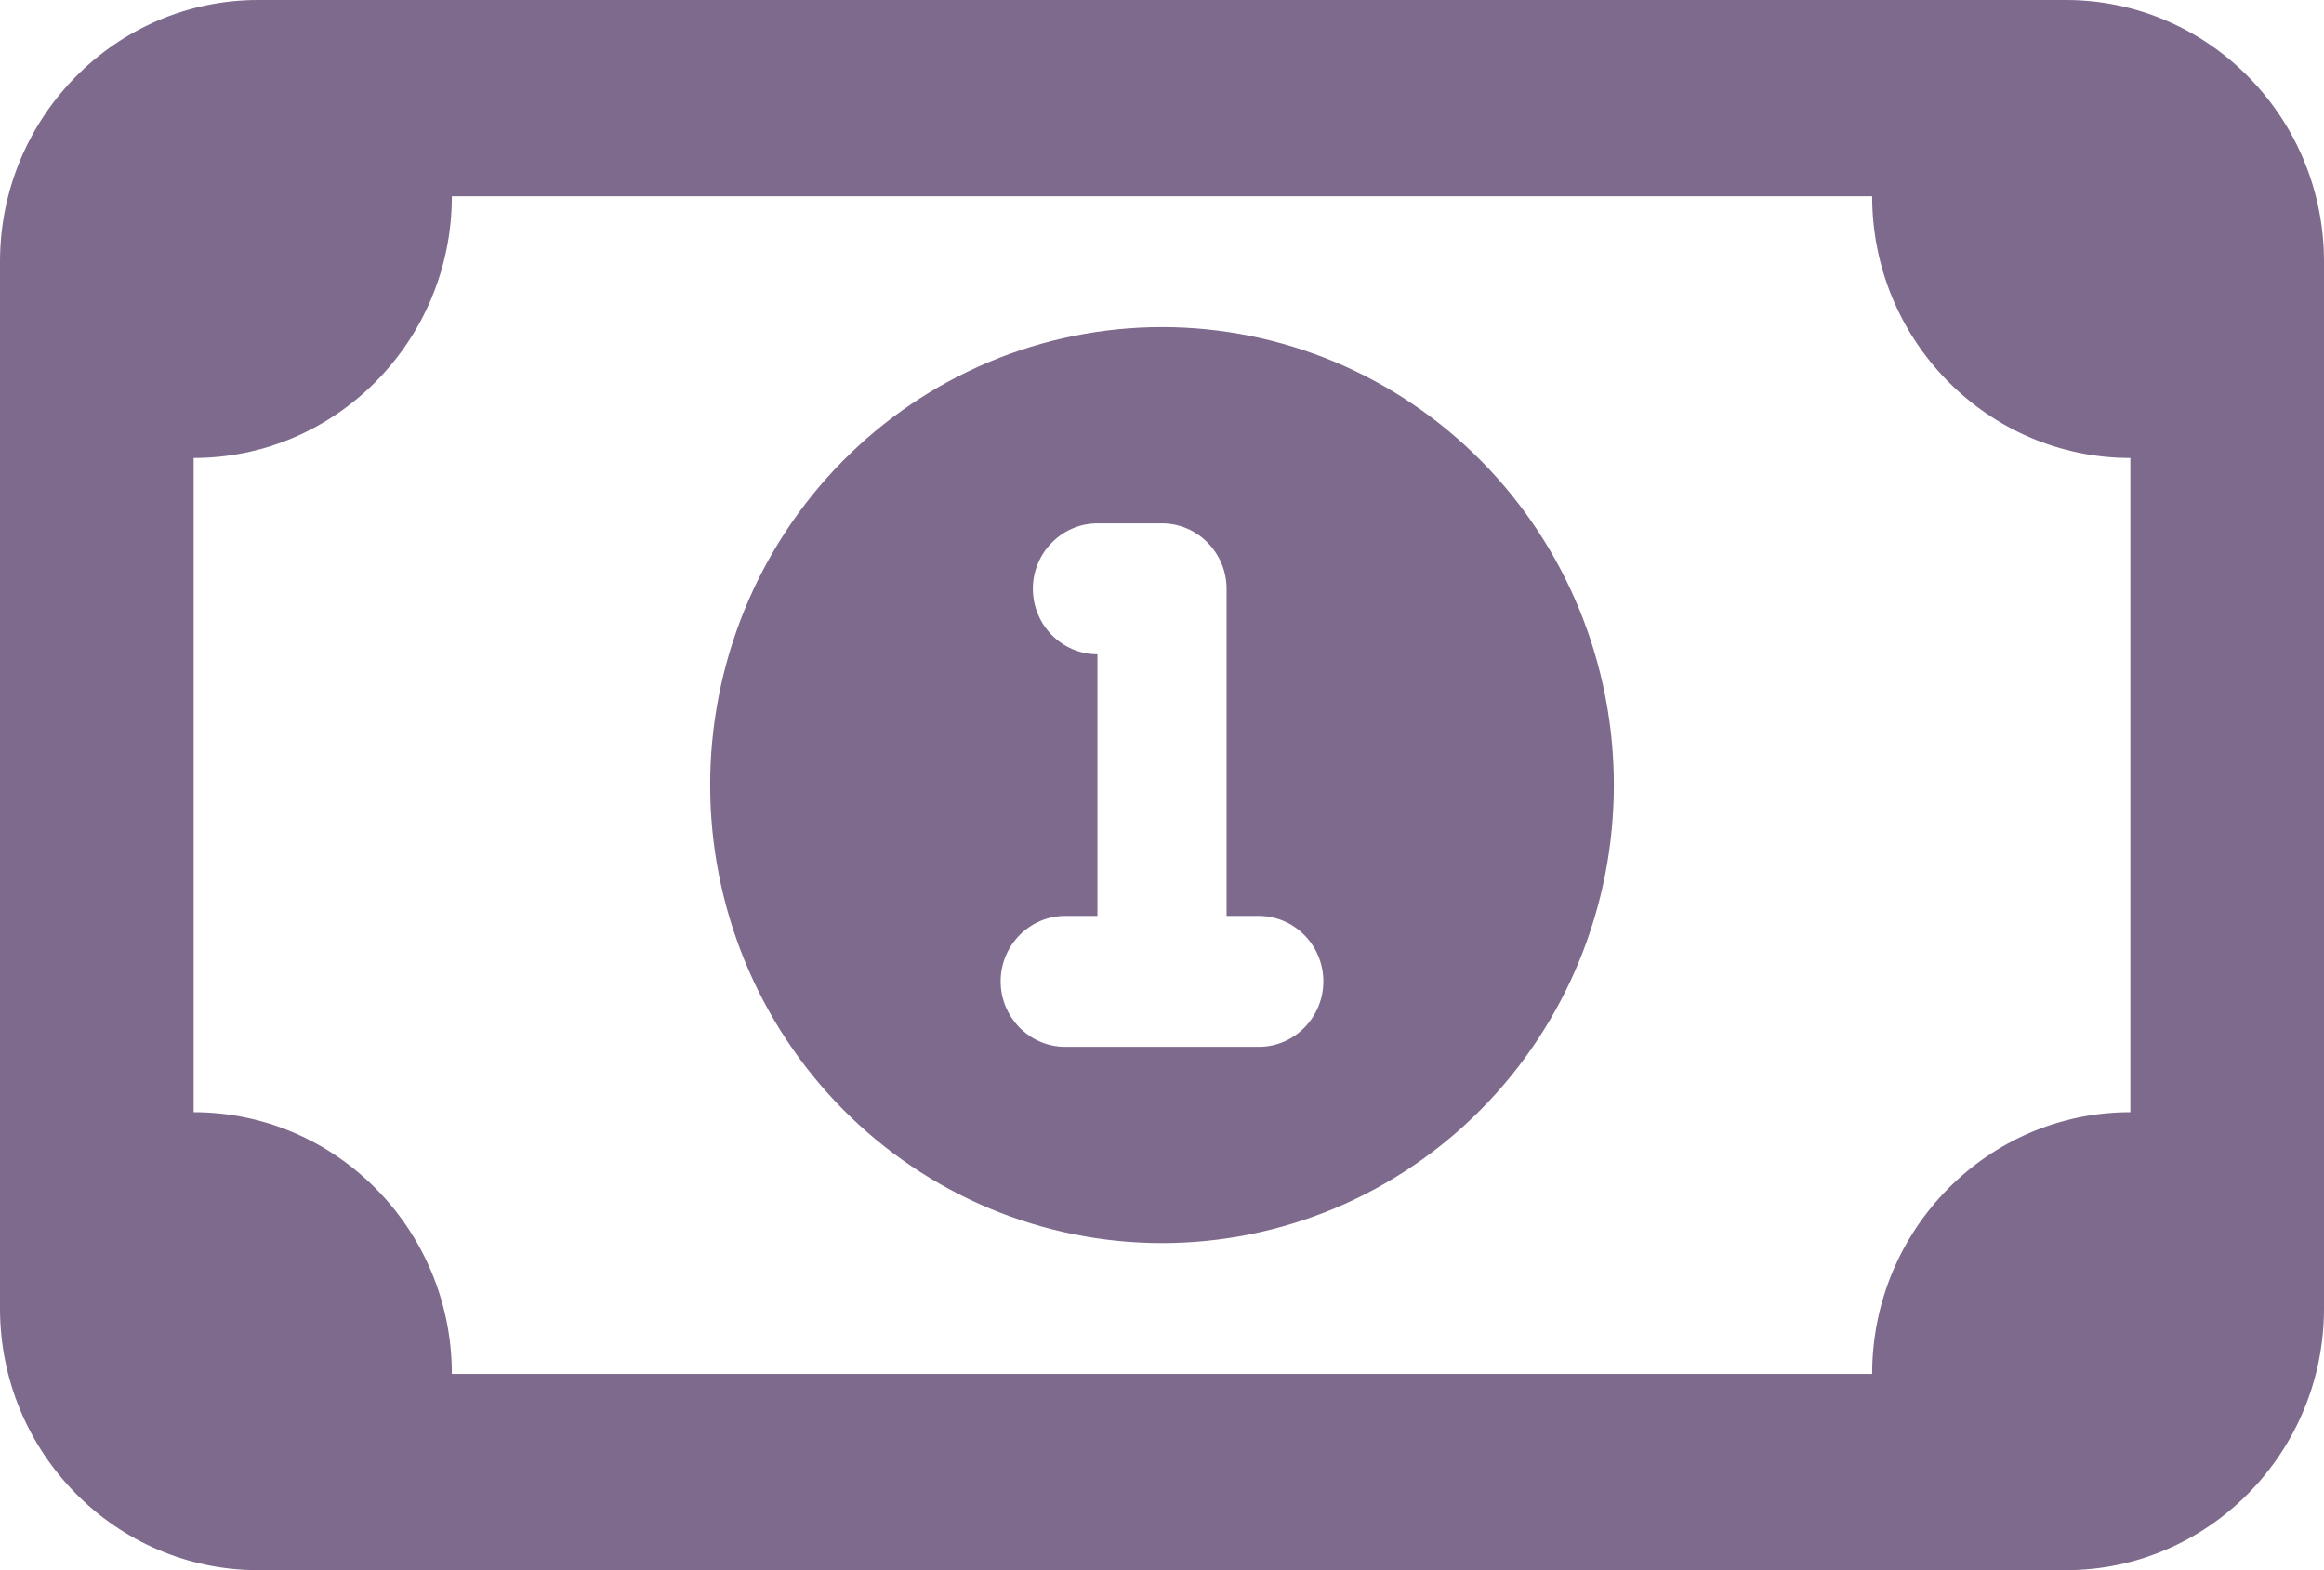 <svg width="37" height="25" viewBox="0 0 37 25" fill="none" xmlns="http://www.w3.org/2000/svg">
<path d="M7.194 3.125C7.194 5.423 5.351 7.292 3.083 7.292V17.708C5.351 17.708 7.194 19.577 7.194 21.875H29.806C29.806 19.577 31.649 17.708 33.917 17.708V7.292C31.649 7.292 29.806 5.423 29.806 3.125H7.194ZM0 4.167C0 1.868 1.844 0 4.111 0H32.889C35.156 0 37 1.868 37 4.167V20.833C37 23.131 35.156 25 32.889 25H4.111C1.844 25 0 23.131 0 20.833V4.167ZM11.306 12.5C11.306 11.542 11.492 10.594 11.853 9.71C12.215 8.825 12.745 8.021 13.413 7.344C14.081 6.667 14.874 6.13 15.747 5.763C16.62 5.397 17.555 5.208 18.5 5.208C19.445 5.208 20.38 5.397 21.253 5.763C22.126 6.13 22.919 6.667 23.587 7.344C24.255 8.021 24.785 8.825 25.147 9.71C25.508 10.594 25.694 11.542 25.694 12.5C25.694 13.458 25.508 14.406 25.147 15.29C24.785 16.175 24.255 16.979 23.587 17.656C22.919 18.333 22.126 18.87 21.253 19.237C20.38 19.603 19.445 19.792 18.5 19.792C17.555 19.792 16.62 19.603 15.747 19.237C14.874 18.87 14.081 18.333 13.413 17.656C12.745 16.979 12.215 16.175 11.853 15.29C11.492 14.406 11.306 13.458 11.306 12.5ZM16.444 9.375C16.444 9.948 16.907 10.417 17.472 10.417V14.583H16.958C16.393 14.583 15.931 15.052 15.931 15.625C15.931 16.198 16.393 16.667 16.958 16.667H18.5H20.042C20.607 16.667 21.069 16.198 21.069 15.625C21.069 15.052 20.607 14.583 20.042 14.583H19.528V9.375C19.528 8.802 19.065 8.333 18.5 8.333H17.472C16.907 8.333 16.444 8.802 16.444 9.375Z" fill="#7E6A8C"/>
</svg>
